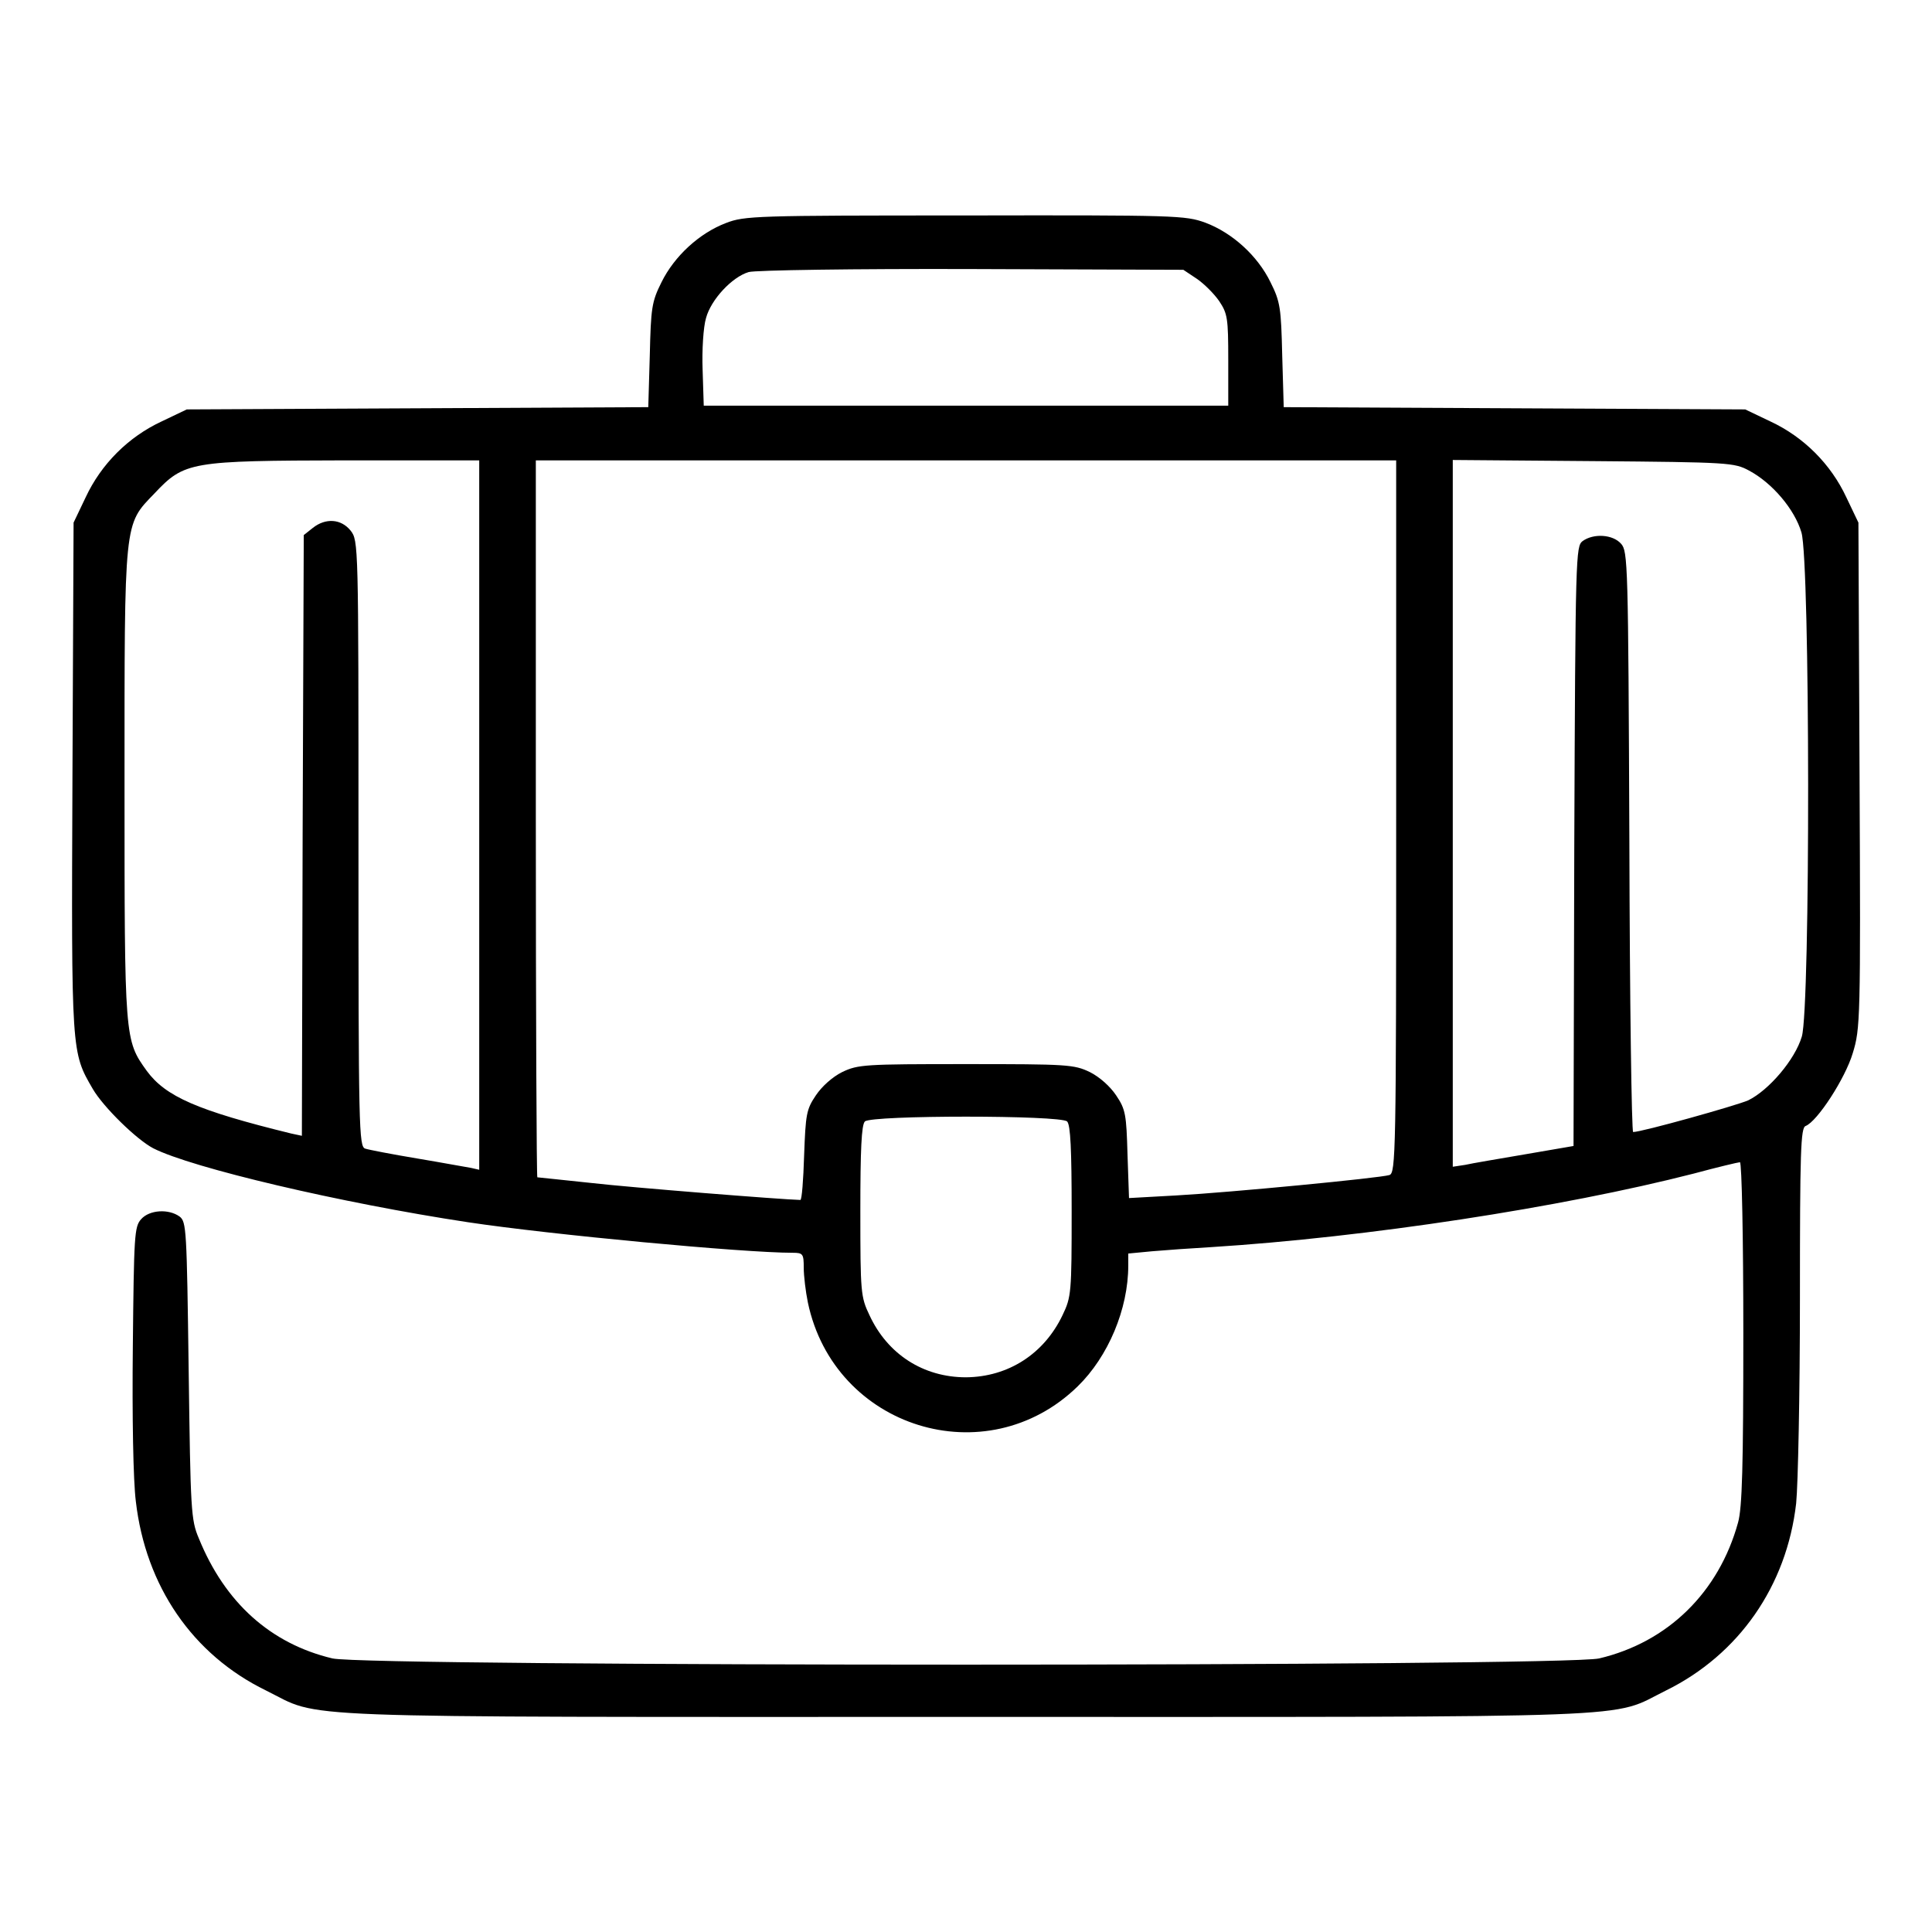 <?xml version="1.0" standalone="no"?>
<!DOCTYPE svg PUBLIC "-//W3C//DTD SVG 20010904//EN"
 "http://www.w3.org/TR/2001/REC-SVG-20010904/DTD/svg10.dtd">
<svg version="1.0" xmlns="http://www.w3.org/2000/svg"
 width="512pt" height="512pt" viewBox="0 0 512 512"
 preserveAspectRatio="xMidYMid meet">

<g transform="translate(0,512) scale(0.1,-0.1)"
fill="#000000" stroke="none">
<path d="M1924 4529 c-71 -27 -137 -88 -171 -157 -26 -52 -28 -68 -31 -194
l-4 -137 -611 -3 -612 -3 -67 -32 c-88 -41 -160 -113 -201 -201 l-32 -67 -3
-674 c-3 -734 -3 -729 54 -827 28 -48 116 -134 160 -157 102 -52 497 -145 834
-196 219 -33 730 -81 861 -81 27 0 29 -3 29 -40 0 -21 5 -63 11 -92 70 -333
473 -458 715 -222 81 79 134 205 134 320 l0 32 63 6 c34 3 105 8 157 11 412
26 928 105 1279 195 63 17 118 30 122 30 5 0 9 -204 9 -452 0 -354 -3 -464
-14 -503 -51 -185 -186 -317 -368 -360 -96 -22 -3261 -22 -3357 0 -164 39
-285 148 -354 318 -21 49 -22 73 -27 445 -5 375 -6 394 -24 408 -29 21 -80 18
-102 -7 -18 -20 -19 -43 -22 -338 -2 -185 1 -355 8 -410 26 -224 150 -406 345
-501 152 -75 13 -70 1855 -70 1842 0 1703 -5 1855 70 193 95 320 277 345 496
5 49 10 293 10 542 0 392 2 453 15 458 31 12 105 126 125 193 20 65 21 88 18
736 l-3 670 -32 67 c-41 88 -113 160 -201 201 l-67 32 -612 3 -611 3 -4 137
c-3 126 -5 142 -31 194 -34 70 -101 131 -173 158 -53 19 -75 20 -637 19 -555
0 -584 -1 -633 -20z m1248 -148 c19 -13 46 -40 59 -59 22 -33 24 -45 24 -156
l0 -121 -695 0 -695 0 -3 95 c-2 52 2 114 9 137 13 49 69 109 113 122 17 5
280 9 592 8 l560 -2 36 -24z m-1902 -1421 l0 -940 -22 5 c-13 2 -77 14 -143
25 -66 11 -128 23 -137 26 -17 5 -18 52 -18 808 0 798 0 803 -21 830 -25 31
-66 34 -100 7 l-24 -19 -3 -796 -2 -796 -28 6 c-249 61 -333 98 -383 166 -59
82 -59 83 -59 758 0 706 -2 688 79 772 80 85 95 87 509 88 l352 0 0 -940z
m2430 -4 c0 -891 -1 -945 -18 -950 -26 -8 -421 -46 -564 -54 l-126 -7 -4 116
c-3 105 -5 119 -30 156 -16 24 -44 49 -70 62 -42 20 -59 21 -328 21 -269 0
-286 -1 -328 -21 -26 -13 -54 -38 -70 -62 -25 -37 -27 -50 -31 -159 -2 -65 -6
-118 -10 -118 -47 1 -450 33 -554 45 -77 8 -141 15 -143 15 -2 0 -4 428 -4
950 l0 950 1140 0 1140 0 0 -944z m935 917 c62 -33 121 -103 139 -164 23 -77
24 -1259 1 -1336 -18 -61 -87 -142 -142 -169 -32 -14 -282 -84 -305 -84 -4 0
-9 346 -10 769 -3 740 -4 770 -22 790 -22 25 -73 28 -102 7 -18 -14 -19 -36
-22 -809 l-2 -794 -128 -22 c-70 -12 -142 -24 -159 -28 l-33 -5 0 936 0 937
373 -3 c359 -3 373 -4 412 -25z m-1807 -1725 c9 -9 12 -75 12 -238 0 -216 -1
-227 -24 -275 -49 -103 -144 -164 -256 -165 -113 0 -208 61 -256 165 -23 48
-24 60 -24 276 0 162 3 228 12 237 17 17 519 17 536 0z"/>
</g>
</svg>
